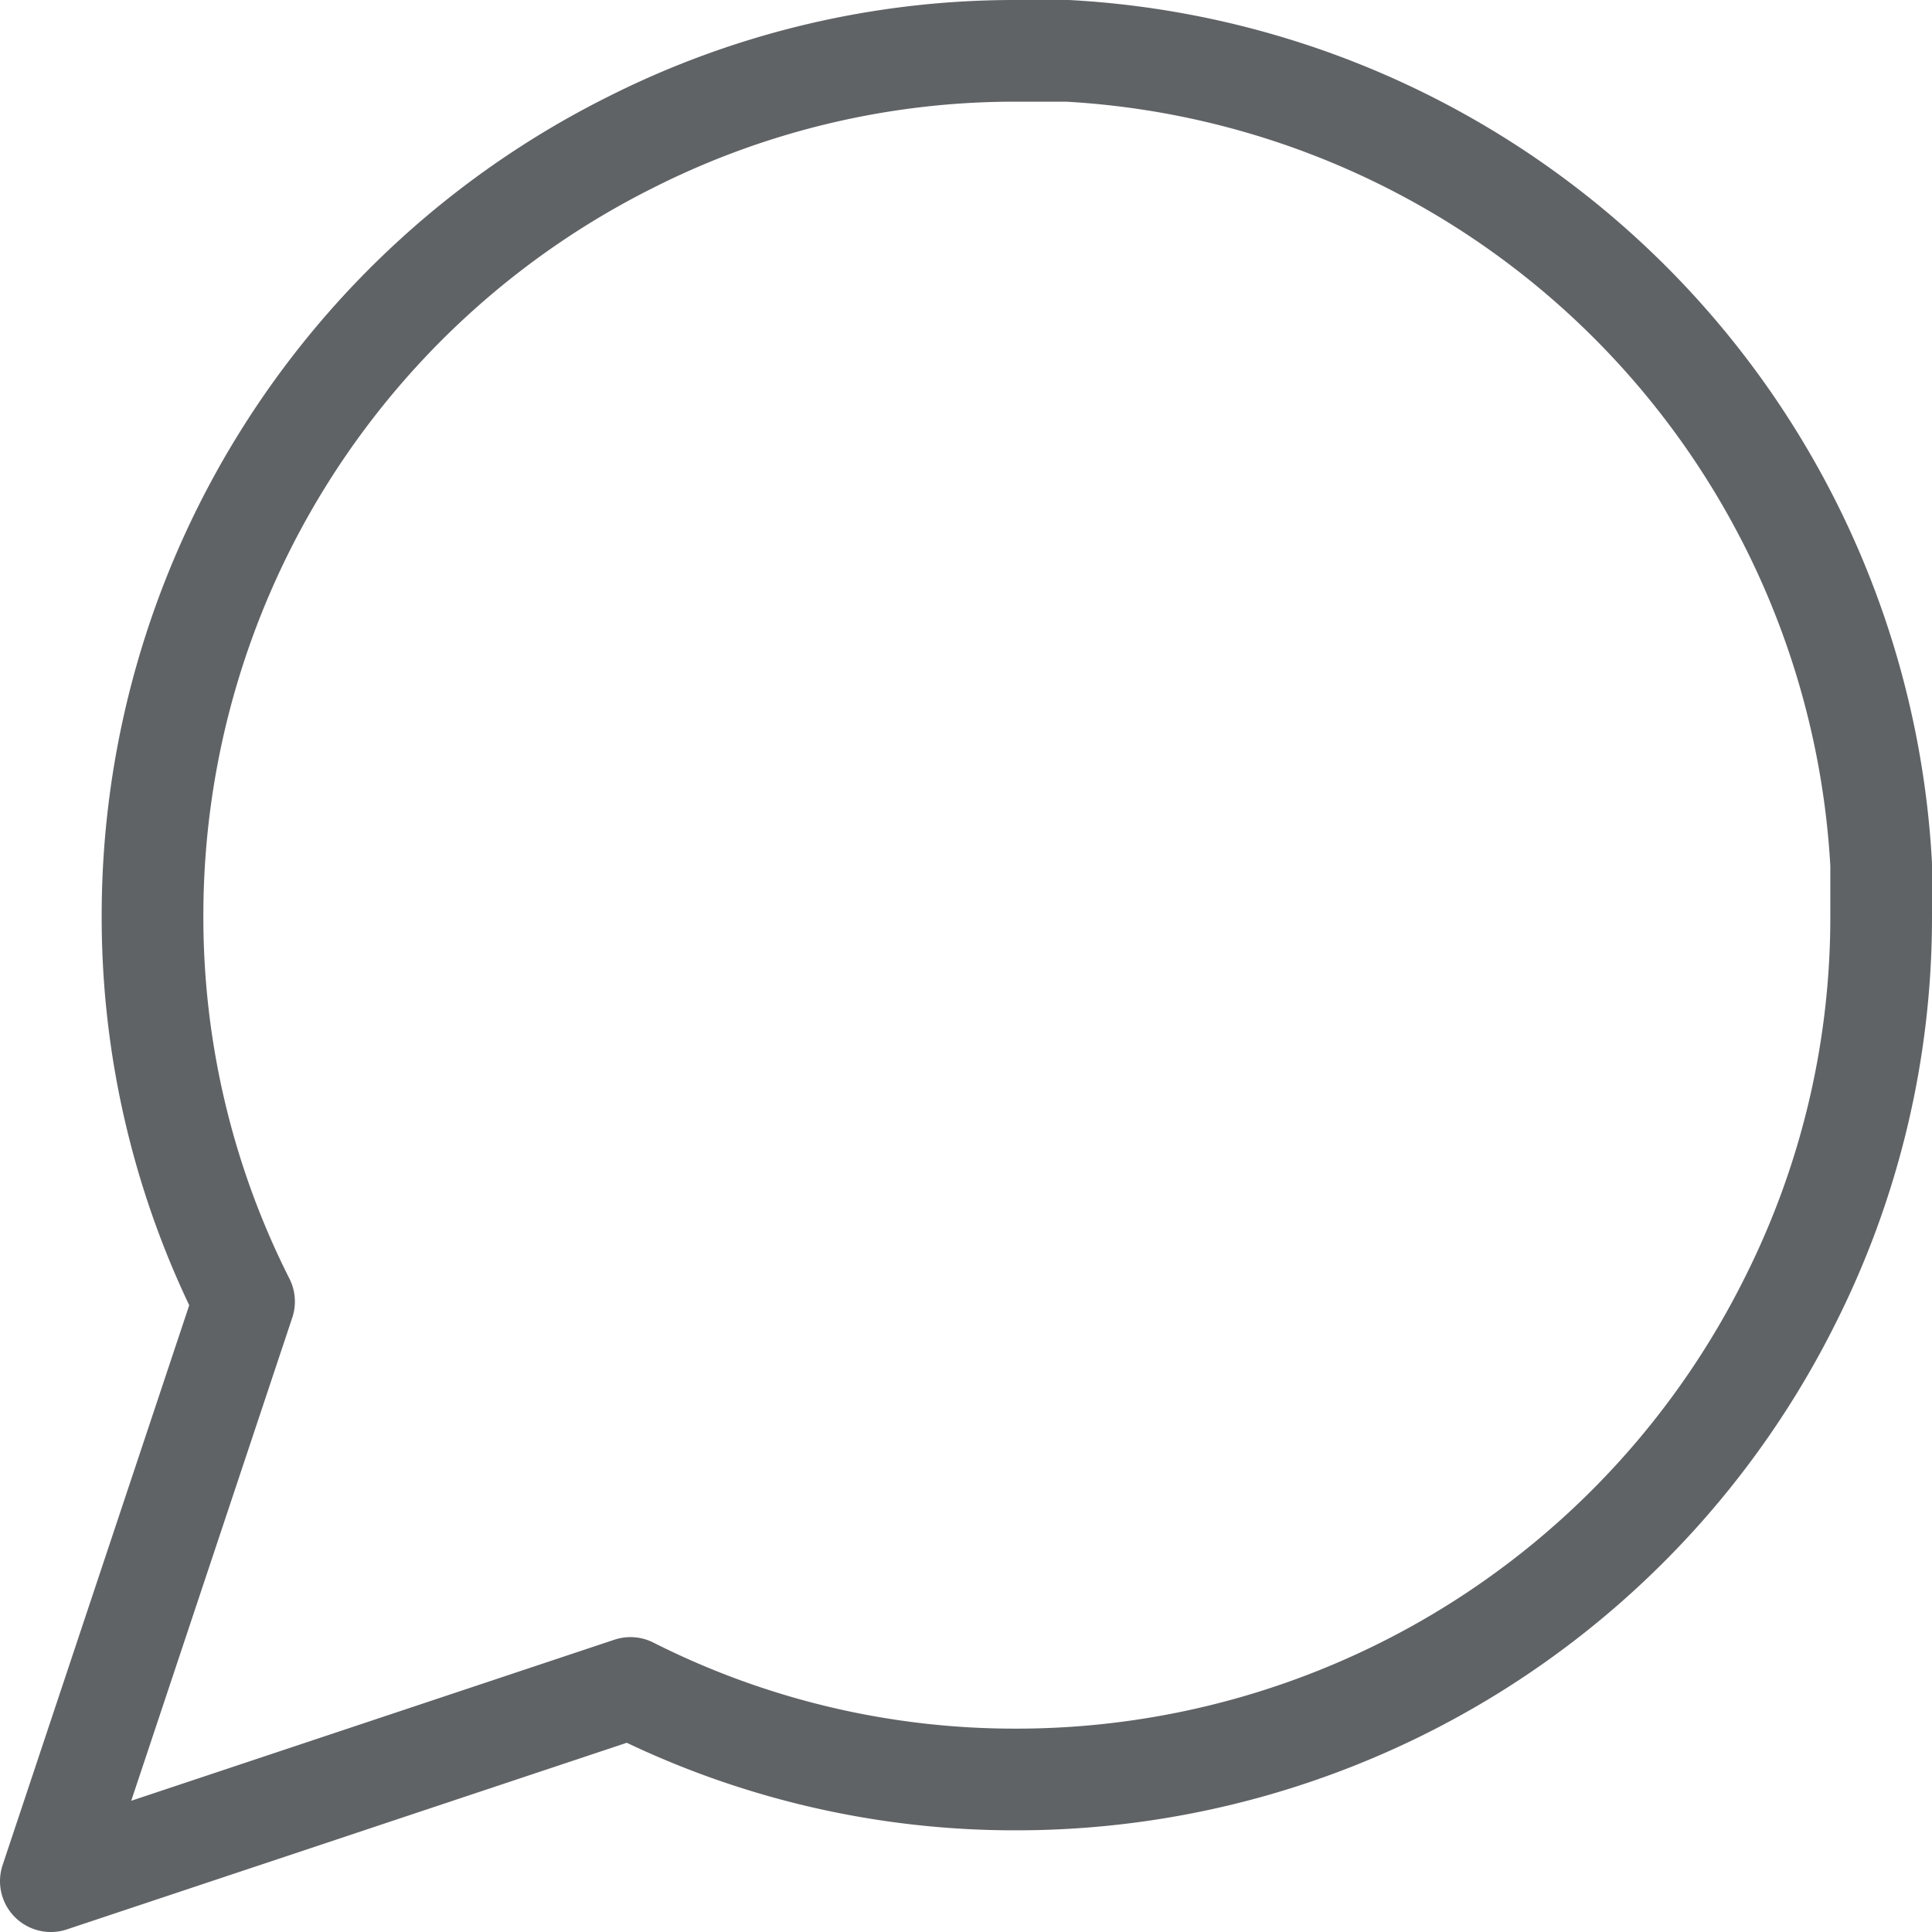 <svg xmlns="http://www.w3.org/2000/svg" width="19" height="19" viewBox="0 0 19 19">
  <path id="Icon_feather-message-circle" data-name="Icon feather-message-circle" d="M22.5,13a8.38,8.38,0,0,1-.9,3.8A8.5,8.5,0,0,1,14,21.5a8.38,8.38,0,0,1-3.8-.9L4.5,22.5l1.9-5.7A8.38,8.38,0,0,1,5.5,13a8.5,8.5,0,0,1,4.7-7.6A8.38,8.38,0,0,1,14,4.5h.5a8.48,8.48,0,0,1,8,8Z" transform="translate(-4 -4)" fill="none" stroke="#606366" stroke-linecap="round" stroke-linejoin="round" stroke-width="1"/>
</svg>
